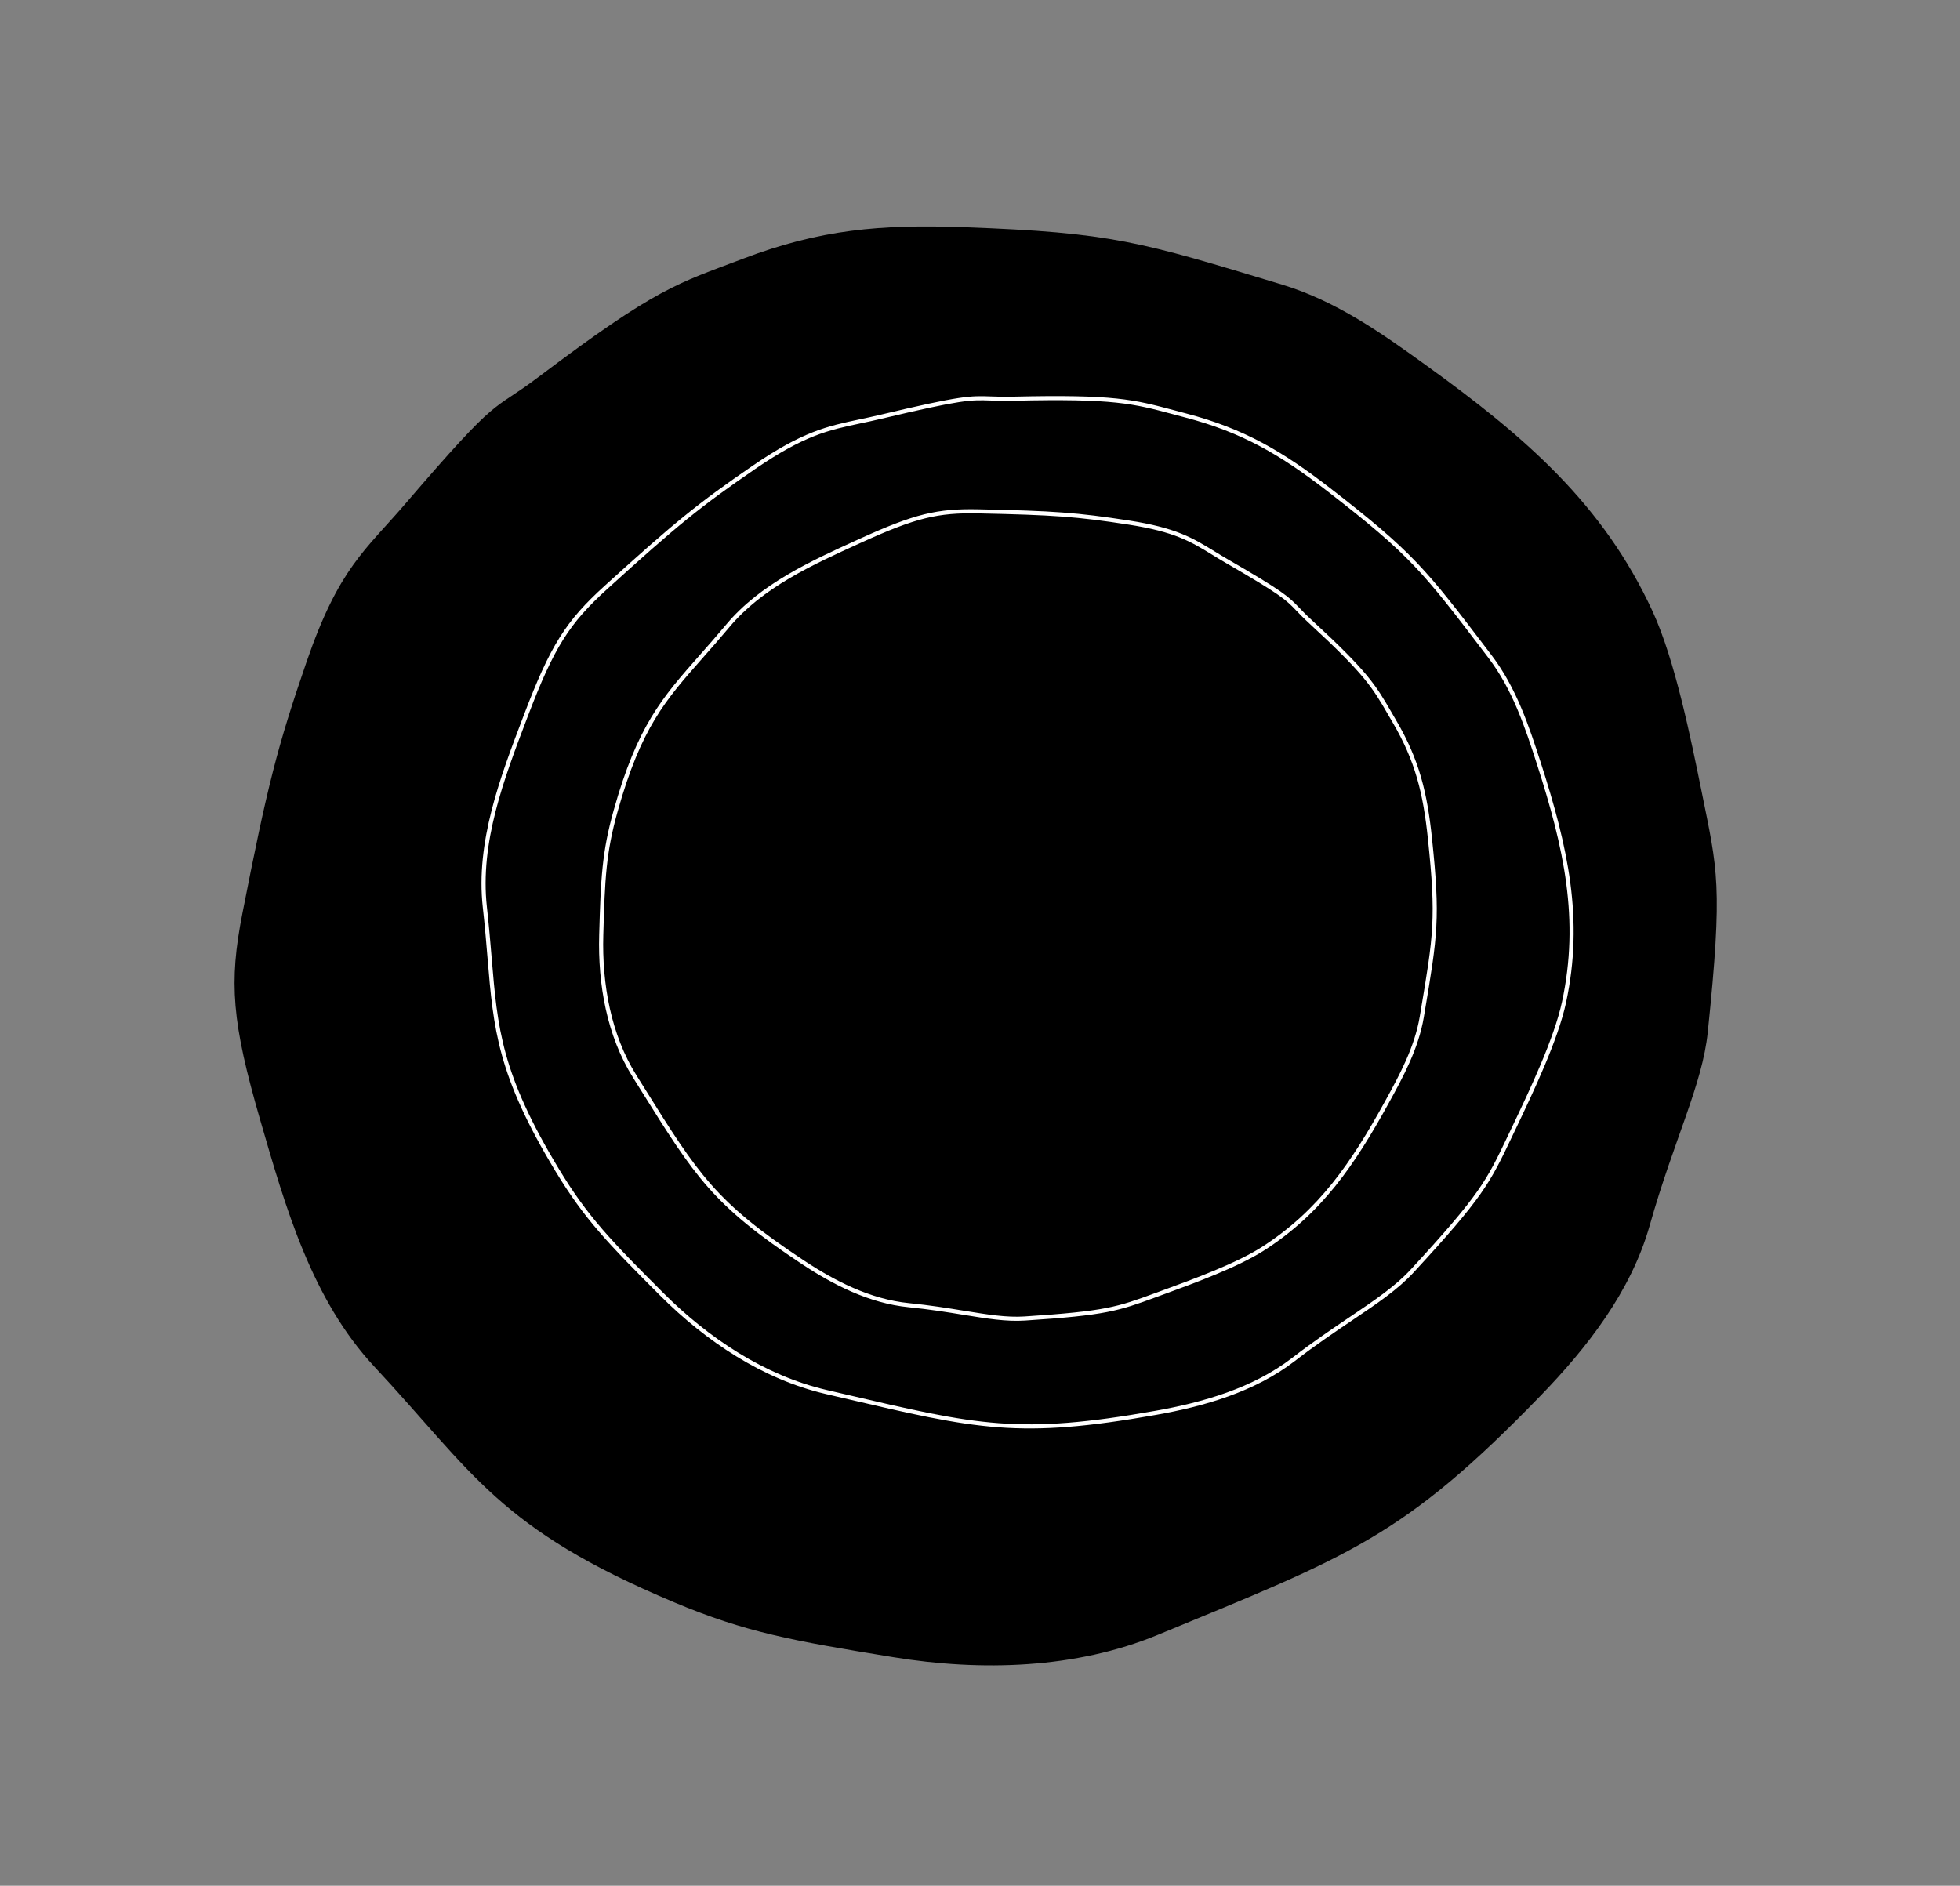 <svg  viewBox="0 0 477 459" xmlns="http://www.w3.org/2000/svg">
  <rect x="0" y="0" width="477" height="459" fill="#808080" stroke="none"/>
  <path d="M314.26 94.043C334.59 102.32 338.041 108.07 347.679 117.058C371.1 138.883 366.203 135.925 373.5 146.532C391.446 172.629 391.795 176.705 396.121 190.509C401.239 206.823 401.258 219.404 399.005 236.36C394.978 266.716 392.426 272.15 380.108 300.457C375.413 311.245 367.263 320.026 359.416 328.368C341.388 347.541 324.839 362.226 299.958 370.408C288.572 374.148 270.591 375.972 258.524 377.231C240.801 379.052 237.408 379.938 204.705 374.168C192.991 372.123 181.315 365.338 162.453 358.795C148.051 353.799 136.313 343.798 126.506 333.486C97.355 302.839 94.266 291.562 80.135 250.736C74.139 233.432 75.262 214.095 80.17 196.245C85.781 175.842 88.531 166.462 96.605 152.381C116.491 117.7 129.274 113.686 155.06 95.238C171.321 83.61 192.336 79.919 212.391 76.305C234.979 72.235 243.785 72.325 259.048 76.355C287.133 83.756 295.686 86.485 314.26 94.043Z" />
  <path d="M74.645 160.98C82.492 138.214 88.952 133.916 98.649 122.617C122.193 95.161 119.164 100.741 130.994 91.807C160.097 69.831 164.875 69.047 180.758 62.999C199.528 55.845 214.376 54.566 234.601 55.301C270.809 56.611 277.463 58.823 312.038 69.284C325.214 73.272 336.349 81.188 346.936 88.821C371.27 106.358 390.166 122.747 402.175 148.778C407.666 160.69 411.52 179.91 414.146 192.806C417.972 211.749 419.338 215.321 415.621 251.188C414.315 264.032 407.41 277.31 401.472 298.318C396.937 314.359 386.243 328.025 375 339.639C341.586 374.16 328.569 378.621 281.72 397.952C261.864 406.153 238.936 406.874 217.404 403.363C192.793 399.349 181.463 397.319 164.079 390.014C121.267 372.024 115.321 358.631 91.11 332.651C75.849 316.267 69.504 293.959 63.343 272.679C56.403 248.712 55.677 239.2 58.991 222.327C65.07 191.281 67.482 181.779 74.645 160.98Z" />
  <path d="M193.106 275.829C184.88 269.35 184.072 266.265 180.858 260.88C173.045 247.801 174.896 249.802 172.978 243.987C168.261 229.682 168.653 227.773 168.533 220.892C168.39 212.759 170.085 207.007 173.417 199.558C179.38 186.221 181.29 184.077 190.787 172.776C194.407 168.469 199.344 165.538 204.081 162.767C214.967 156.397 224.565 151.882 237.113 151.444C242.855 151.245 251.369 152.796 257.088 153.822C265.483 155.341 267.163 155.386 281.418 162.36C286.527 164.848 290.976 169.497 298.762 174.989C304.708 179.182 308.75 185.309 311.862 191.322C321.115 209.192 321.008 214.755 321.976 235.284C322.389 243.986 319.253 252.673 314.579 260.179C309.236 268.758 306.701 272.679 301.081 278.042C287.241 291.252 280.82 291.39 266.465 296.399C257.414 299.556 247.252 298.455 237.541 297.446C226.604 296.31 222.568 295.101 216.096 291.235C204.185 284.128 200.623 281.746 193.106 275.829Z"/>
  <path d="M233.121 177.697C239.71 175.289 241.845 175.908 246.154 175.965C256.62 176.1 254.807 176.452 258.958 177.396C269.171 179.718 270.204 180.608 274.423 182.946C279.41 185.709 282.357 188.683 285.807 193.181C291.986 201.233 292.672 203.068 296.473 212.415C297.922 215.978 298.11 219.808 298.265 223.468C298.622 231.881 298.269 238.912 294.486 246.195C292.755 249.527 289.065 253.822 286.597 256.712C282.966 260.951 282.397 261.889 273.561 267.55C270.401 269.582 266.141 270.484 260.293 272.988C255.827 274.899 250.801 275.053 246.144 274.719C232.303 273.727 228.958 271.721 216.174 265.092C210.755 262.284 206.489 257.464 203.437 252.184C199.95 246.149 198.385 243.337 196.94 238.269C193.381 225.786 195.368 222.09 196.956 212.183C197.959 205.937 201.906 200.548 205.652 195.383C209.871 189.567 211.908 187.696 216.344 185.371C224.505 181.09 227.101 179.898 233.121 177.697Z" />
  <path className="is-active" d="M238.57 196.735C242.788 195.205 244.148 195.584 246.9 195.604C253.582 195.65 252.423 195.877 255.071 196.451C261.582 197.866 262.239 198.419 264.923 199.866C268.097 201.575 269.967 203.425 272.152 206.225C276.064 211.238 276.495 212.383 278.885 218.215C279.795 220.438 279.9 222.833 279.984 225.121C280.178 230.381 279.924 234.78 277.479 239.349C276.36 241.439 273.987 244.139 272.399 245.956C270.063 248.62 269.695 249.209 264.03 252.782C262.004 254.065 259.28 254.645 255.535 256.232C252.676 257.444 249.466 257.559 246.493 257.367C237.659 256.798 235.531 255.555 227.394 251.457C223.945 249.72 221.24 246.722 219.313 243.431C217.11 239.669 216.123 237.916 215.22 234.752C212.998 226.958 214.282 224.639 215.336 218.437C216.002 214.527 218.544 211.142 220.957 207.898C223.675 204.245 224.983 203.067 227.826 201.597C233.054 198.889 234.717 198.134 238.57 196.735Z" />
  <path d="M242.832 210.268C244.939 209.504 245.619 209.694 246.993 209.704C250.331 209.726 249.752 209.84 251.075 210.127C254.328 210.833 254.655 211.11 255.996 211.832C257.582 212.686 258.516 213.61 259.607 215.009C261.562 217.513 261.777 218.085 262.971 220.998C263.426 222.109 263.478 223.305 263.52 224.448C263.617 227.076 263.49 229.273 262.269 231.556C261.71 232.6 260.524 233.948 259.731 234.856C258.564 236.187 258.38 236.481 255.55 238.266C254.538 238.907 253.178 239.196 251.307 239.989C249.879 240.595 248.275 240.652 246.79 240.556C242.377 240.272 241.314 239.651 237.25 237.604C235.526 236.736 234.175 235.239 233.213 233.595C232.112 231.715 231.619 230.84 231.168 229.259C230.058 225.366 230.7 224.207 231.226 221.109C231.559 219.156 232.829 217.465 234.034 215.845C235.392 214.02 236.045 213.432 237.465 212.697C240.077 211.344 240.907 210.967 242.832 210.268Z"/>
  <path d="M183.457 113.776L183.174 113.364L183.174 113.364L183.457 113.776ZM209.297 102.564L209.193 102.075L209.193 102.075L209.297 102.564ZM147.45 143L147.785 143.37L147.786 143.37L147.45 143ZM127.971 174.197L128.438 174.375L128.438 174.375L127.971 174.197ZM127.789 174.676L128.256 174.854L128.256 174.854L127.789 174.676ZM117.997 220.821L117.5 220.876L117.5 220.876L117.997 220.821ZM119.152 233.161L119.65 233.119L119.65 233.119L119.152 233.161ZM135.64 284.872L136.068 284.613L136.068 284.613L135.64 284.872ZM161.033 315.012L160.68 315.366L160.68 315.366L161.033 315.012ZM201.07 338.817L201.184 338.33L201.184 338.33L201.07 338.817ZM205.411 339.83L205.297 340.317L205.297 340.317L205.411 339.83ZM281.216 343.903L281.129 343.41L281.129 343.41L281.216 343.903ZM314.798 330.896L315.104 331.292L315.104 331.292L314.798 330.896ZM328.754 320.989L329.033 321.404L329.033 321.404L328.754 320.989ZM343.704 309.334L343.337 308.995L343.336 308.996L343.704 309.334ZM367.434 276.65L366.982 276.435L366.982 276.435L367.434 276.65ZM368.382 274.66L368.833 274.875L368.833 274.874L368.382 274.66ZM368.617 274.166L368.166 273.951L368.166 273.951L368.617 274.166ZM380.632 243.958L381.121 244.064L381.121 244.063L380.632 243.958ZM374.509 185.827L374.033 185.98L374.033 185.98L374.509 185.827ZM362.616 159.801L363.014 159.498L363.014 159.498L362.616 159.801ZM361.689 158.583L361.291 158.886L361.291 158.886L361.689 158.583ZM323.377 119.183L323.071 119.578L323.071 119.578L323.377 119.183ZM288.473 101.102L288.347 101.586L288.347 101.586L288.473 101.102ZM285.646 100.352L285.516 100.835L285.516 100.835L285.646 100.352ZM246.723 97.046L246.712 96.546L246.712 96.546L246.723 97.046ZM241.049 96.99L241.067 96.491L241.049 96.99ZM214.3 101.46L214.415 101.946L214.415 101.946L214.3 101.46ZM274.667 127.19L274.743 126.695L274.743 126.695L274.667 127.19ZM295.254 134.589L294.993 135.015L294.993 135.015L295.254 134.589ZM238.132 124.463L238.121 124.963L238.122 124.963L238.132 124.463ZM209.491 131.571L209.698 132.026L209.698 132.026L209.491 131.571ZM209.115 131.742L209.322 132.197L209.322 132.197L209.115 131.742ZM177.145 152.305L176.762 151.984L176.762 151.984L177.145 152.305ZM170.657 159.798L170.282 159.467L170.282 159.467L170.657 159.798ZM149.836 197.351L150.318 197.486L150.318 197.486L149.836 197.351ZM146.325 227.579L145.825 227.565L145.825 227.565L146.325 227.579ZM154.471 262.011L154.895 261.745L154.894 261.745L154.471 262.011ZM156.258 264.869L155.834 265.134L155.834 265.134L156.258 264.869ZM195.332 307.194L195.608 306.777L195.608 306.777L195.332 307.194ZM221.186 317.683L221.137 318.181L221.137 318.181L221.186 317.683ZM234.527 319.531L234.446 320.025L234.446 320.025L234.527 319.531ZM249.42 320.93L249.388 320.431L249.387 320.432L249.42 320.93ZM281.242 315.239L281.07 314.769L281.07 314.769L281.242 315.239ZM282.908 314.63L283.079 315.1L283.08 315.099L282.908 314.63ZM283.321 314.479L283.149 314.009L283.149 314.009L283.321 314.479ZM307.313 303.979L307.582 304.4L307.582 304.4L307.313 303.979ZM337.501 268.321L337.063 268.08L337.063 268.08L337.501 268.321ZM346.016 247.521L346.509 247.604L346.509 247.604L346.016 247.521ZM346.212 246.353L345.719 246.27L345.719 246.27L346.212 246.353ZM348.006 204.135L347.509 204.187L347.509 204.187L348.006 204.135ZM339.363 175.608L338.932 175.861L338.932 175.861L339.363 175.608ZM338.251 173.696L338.684 173.445L338.684 173.445L338.251 173.696ZM318.889 151.286L319.228 150.919L319.228 150.919L318.889 151.286ZM315.821 148.257L316.182 147.911L316.182 147.911L315.821 148.257ZM298.625 136.616L298.375 137.049L298.375 137.049L298.625 136.616ZM183.74 114.189C189.772 110.048 194.255 107.676 198.184 106.135C202.115 104.593 205.51 103.875 209.4 103.053L209.193 102.075C205.308 102.896 201.837 103.628 197.819 105.204C193.8 106.78 189.251 109.193 183.174 113.364L183.74 114.189ZM147.786 143.37C164.918 127.817 170.47 123.302 183.74 114.188L183.174 113.364C169.854 122.511 164.266 127.059 147.114 142.63L147.786 143.37ZM128.438 174.375C131.646 165.937 134.171 160.288 137.045 155.7C139.915 151.121 143.145 147.579 147.785 143.37L147.114 142.63C142.432 146.875 139.132 150.486 136.198 155.169C133.269 159.844 130.716 165.567 127.503 174.019L128.438 174.375ZM128.256 174.854L128.438 174.375L127.503 174.019L127.321 174.498L128.256 174.854ZM118.494 220.765C116.757 205.122 122.6 189.729 128.256 174.854L127.321 174.498C121.684 189.325 115.732 204.95 117.5 220.876L118.494 220.765ZM119.65 233.119C119.337 229.36 118.999 225.304 118.494 220.765L117.5 220.876C118.003 225.399 118.34 229.443 118.654 233.202L119.65 233.119ZM136.068 284.613C129.021 272.965 125.281 264.389 123.12 256.591C120.957 248.788 120.369 241.743 119.65 233.119L118.654 233.202C119.371 241.815 119.965 248.951 122.156 256.858C124.349 264.769 128.134 273.43 135.212 285.13L136.068 284.613ZM161.387 314.659C148.729 302.001 143.019 296.105 136.068 284.613L135.212 285.13C142.232 296.735 148.019 302.705 160.68 315.366L161.387 314.659ZM201.184 338.33C186.084 334.817 172.419 325.689 161.387 314.658L160.68 315.366C171.798 326.483 185.622 335.737 200.957 339.304L201.184 338.33ZM205.525 339.343C204.121 339.015 202.675 338.677 201.184 338.33L200.957 339.304C202.448 339.651 203.893 339.989 205.297 340.317L205.525 339.343ZM281.129 343.41C264.532 346.345 253.726 347.212 243.037 346.41C232.335 345.607 221.734 343.131 205.525 339.343L205.297 340.317C221.484 344.1 232.167 346.598 242.962 347.408C253.768 348.218 264.667 347.337 281.303 344.395L281.129 343.41ZM314.493 330.5C304.916 337.882 292.77 341.354 281.129 343.41L281.303 344.395C292.995 342.329 305.333 338.823 315.104 331.292L314.493 330.5ZM328.474 320.575C324.313 323.382 319.635 326.537 314.493 330.5L315.104 331.292C320.217 327.35 324.871 324.211 329.033 321.404L328.474 320.575ZM343.336 308.996C339.584 313.078 334.609 316.437 328.474 320.575L329.033 321.404C335.14 317.285 340.224 313.859 344.073 309.673L343.336 308.996ZM366.982 276.435C364.365 281.939 362.672 285.498 359.532 289.966C356.386 294.444 351.782 299.843 343.337 308.995L344.072 309.673C352.518 300.52 357.163 295.078 360.35 290.541C363.544 285.995 365.27 282.365 367.886 276.864L366.982 276.435ZM367.931 274.444C367.6 275.136 367.285 275.799 366.982 276.435L367.886 276.864C368.188 276.228 368.503 275.566 368.833 274.875L367.931 274.444ZM368.166 273.951L367.931 274.445L368.833 274.874L369.068 274.381L368.166 273.951ZM380.144 243.853C378.201 252.859 372.275 265.317 368.166 273.951L369.068 274.381C373.158 265.787 379.148 253.209 381.121 244.064L380.144 243.853ZM374.033 185.98C380.606 206.389 384.469 223.766 380.144 243.853L381.121 244.063C385.504 223.711 381.572 206.126 374.985 185.673L374.033 185.98ZM362.218 160.103C368.131 167.875 371.168 177.079 374.033 185.98L374.985 185.674C372.126 176.793 369.046 167.426 363.014 159.498L362.218 160.103ZM361.291 158.886C361.595 159.285 361.904 159.691 362.218 160.103L363.014 159.498C362.7 159.085 362.391 158.679 362.087 158.28L361.291 158.886ZM323.071 119.578C333.177 127.386 339.013 132.331 344.177 137.757C349.345 143.186 353.85 149.106 361.291 158.886L362.087 158.28C354.656 148.514 350.116 142.545 344.901 137.067C339.683 131.585 333.798 126.603 323.683 118.787L323.071 119.578ZM288.347 101.586C302.386 105.259 311.581 110.698 323.071 119.578L323.683 118.787C312.125 109.854 302.809 104.336 288.6 100.619L288.347 101.586ZM285.516 100.835C286.41 101.074 287.347 101.324 288.347 101.586L288.6 100.619C287.604 100.358 286.669 100.108 285.775 99.869L285.516 100.835ZM246.735 97.546C258.947 97.262 266.199 97.434 271.617 98C277.024 98.565 280.613 99.524 285.516 100.835L285.775 99.869C280.869 98.557 277.213 97.579 271.721 97.005C266.238 96.433 258.933 96.263 246.712 96.546L246.735 97.546ZM241.031 97.49C242.49 97.543 244.206 97.605 246.735 97.546L246.712 96.546C244.213 96.605 242.521 96.543 241.067 96.491L241.031 97.49ZM214.415 101.946C224.325 99.585 229.788 98.429 233.372 97.883C236.936 97.341 238.634 97.403 241.031 97.49L241.067 96.491C238.641 96.403 236.873 96.339 233.222 96.895C229.591 97.448 224.091 98.613 214.184 100.973L214.415 101.946ZM209.4 103.053C210.971 102.722 212.622 102.373 214.415 101.946L214.184 100.973C212.405 101.396 210.765 101.743 209.193 102.075L209.4 103.053ZM274.59 127.684C280.27 128.561 284.079 129.605 287.105 130.817C290.132 132.03 292.393 133.418 294.993 135.015L295.516 134.163C292.919 132.568 290.592 131.137 287.477 129.889C284.361 128.64 280.474 127.581 274.743 126.695L274.59 127.684ZM238.122 124.963C256.454 125.341 262.088 125.756 274.59 127.684L274.743 126.695C262.181 124.758 256.5 124.342 238.142 123.964L238.122 124.963ZM209.698 132.026C216.318 129.015 220.951 127.202 225.162 126.163C229.363 125.127 233.163 124.859 238.121 124.963L238.142 123.964C233.13 123.858 229.236 124.129 224.922 125.192C220.618 126.254 215.916 128.099 209.284 131.116L209.698 132.026ZM209.322 132.197L209.698 132.026L209.284 131.116L208.908 131.287L209.322 132.197ZM177.528 152.626C185.591 142.999 197.647 137.507 209.322 132.197L208.908 131.287C197.278 136.576 184.996 142.152 176.762 151.984L177.528 152.626ZM171.032 160.129C173.029 157.867 175.185 155.425 177.528 152.626L176.762 151.984C174.428 154.772 172.28 157.205 170.282 159.467L171.032 160.129ZM150.318 197.486C153.185 187.274 156.085 180.523 159.397 175.041C162.712 169.554 166.449 165.32 171.032 160.129L170.282 159.467C165.707 164.649 161.91 168.948 158.541 174.524C155.17 180.104 152.239 186.943 149.355 197.216L150.318 197.486ZM146.825 227.593C147.21 213.847 147.491 207.554 150.318 197.486L149.355 197.216C146.492 207.413 146.21 213.813 145.825 227.565L146.825 227.593ZM154.894 261.745C148.69 251.84 146.49 239.559 146.825 227.593L145.825 227.565C145.487 239.656 147.705 252.151 154.047 262.276L154.894 261.745ZM156.682 264.604C156.104 263.679 155.509 262.727 154.895 261.745L154.047 262.276C154.661 263.257 155.256 264.209 155.834 265.134L156.682 264.604ZM195.608 306.777C184.85 299.647 178.456 294.429 173.089 288.347C167.714 282.256 163.356 275.284 156.682 264.604L155.834 265.134C162.495 275.793 166.899 282.843 172.339 289.009C177.788 295.184 184.264 300.458 195.056 307.611L195.608 306.777ZM221.235 317.186C211.769 316.245 203.148 311.776 195.608 306.777L195.056 307.611C202.644 312.641 211.428 317.216 221.137 318.181L221.235 317.186ZM234.607 319.038C230.714 318.405 226.335 317.692 221.235 317.186L221.137 318.181C226.201 318.684 230.553 319.392 234.446 320.025L234.607 319.038ZM249.387 320.432C244.993 320.725 240.349 319.972 234.607 319.038L234.446 320.025C240.157 320.954 244.923 321.732 249.453 321.429L249.387 320.432ZM281.07 314.769C276.464 316.456 273.491 317.545 269.204 318.377C264.908 319.211 259.282 319.789 249.388 320.431L249.452 321.429C259.349 320.787 265.03 320.206 269.395 319.358C273.769 318.509 276.812 317.394 281.414 315.708L281.07 314.769ZM282.737 314.16C282.157 314.371 281.602 314.574 281.07 314.769L281.414 315.708C281.946 315.513 282.5 315.311 283.079 315.1L282.737 314.16ZM283.149 314.009L282.736 314.16L283.08 315.099L283.493 314.948L283.149 314.009ZM307.044 303.558C300.795 307.549 290.378 311.364 283.149 314.009L283.493 314.948C290.682 312.317 301.22 308.464 307.582 304.4L307.044 303.558ZM337.063 268.08C328.884 282.931 320.979 294.65 307.044 303.558L307.582 304.4C321.733 295.355 329.738 283.455 337.939 268.562L337.063 268.08ZM345.523 247.439C344.275 254.876 340.634 261.599 337.063 268.08L337.939 268.562C341.499 262.102 345.228 255.235 346.509 247.604L345.523 247.439ZM345.719 246.27C345.655 246.653 345.59 247.043 345.523 247.439L346.509 247.604C346.576 247.208 346.641 246.819 346.705 246.435L345.719 246.27ZM347.509 204.187C348.527 213.879 348.862 219.712 348.555 225.456C348.247 231.207 347.295 236.881 345.719 246.27L346.705 246.435C348.279 237.064 349.242 231.329 349.553 225.51C349.865 219.684 349.522 213.788 348.503 204.082L347.509 204.187ZM338.932 175.861C344.471 185.304 346.354 193.174 347.509 204.187L348.503 204.082C347.34 192.981 345.428 184.96 339.794 175.355L338.932 175.861ZM337.818 173.946C338.169 174.551 338.537 175.187 338.932 175.861L339.794 175.355C339.401 174.684 339.034 174.051 338.684 173.445L337.818 173.946ZM318.55 151.654C325.386 157.948 329.244 161.87 331.872 165.04C334.492 168.203 335.895 170.625 337.818 173.946L338.684 173.445C336.759 170.121 335.321 167.635 332.642 164.402C329.97 161.178 326.071 157.219 319.228 150.919L318.55 151.654ZM315.46 148.603C316.227 149.404 317.131 150.348 318.55 151.654L319.228 150.919C317.832 149.634 316.945 148.708 316.182 147.911L315.46 148.603ZM298.375 137.049C305.152 140.968 308.8 143.207 311.068 144.793C313.318 146.367 314.203 147.292 315.46 148.603L316.182 147.911C314.904 146.577 313.967 145.6 311.641 143.974C309.333 142.36 305.651 140.102 298.876 136.183L298.375 137.049ZM294.993 135.015C296.042 135.66 297.147 136.339 298.375 137.049L298.876 136.184C297.661 135.481 296.567 134.808 295.516 134.163L294.993 135.015Z" fill="white"/>
</svg>
